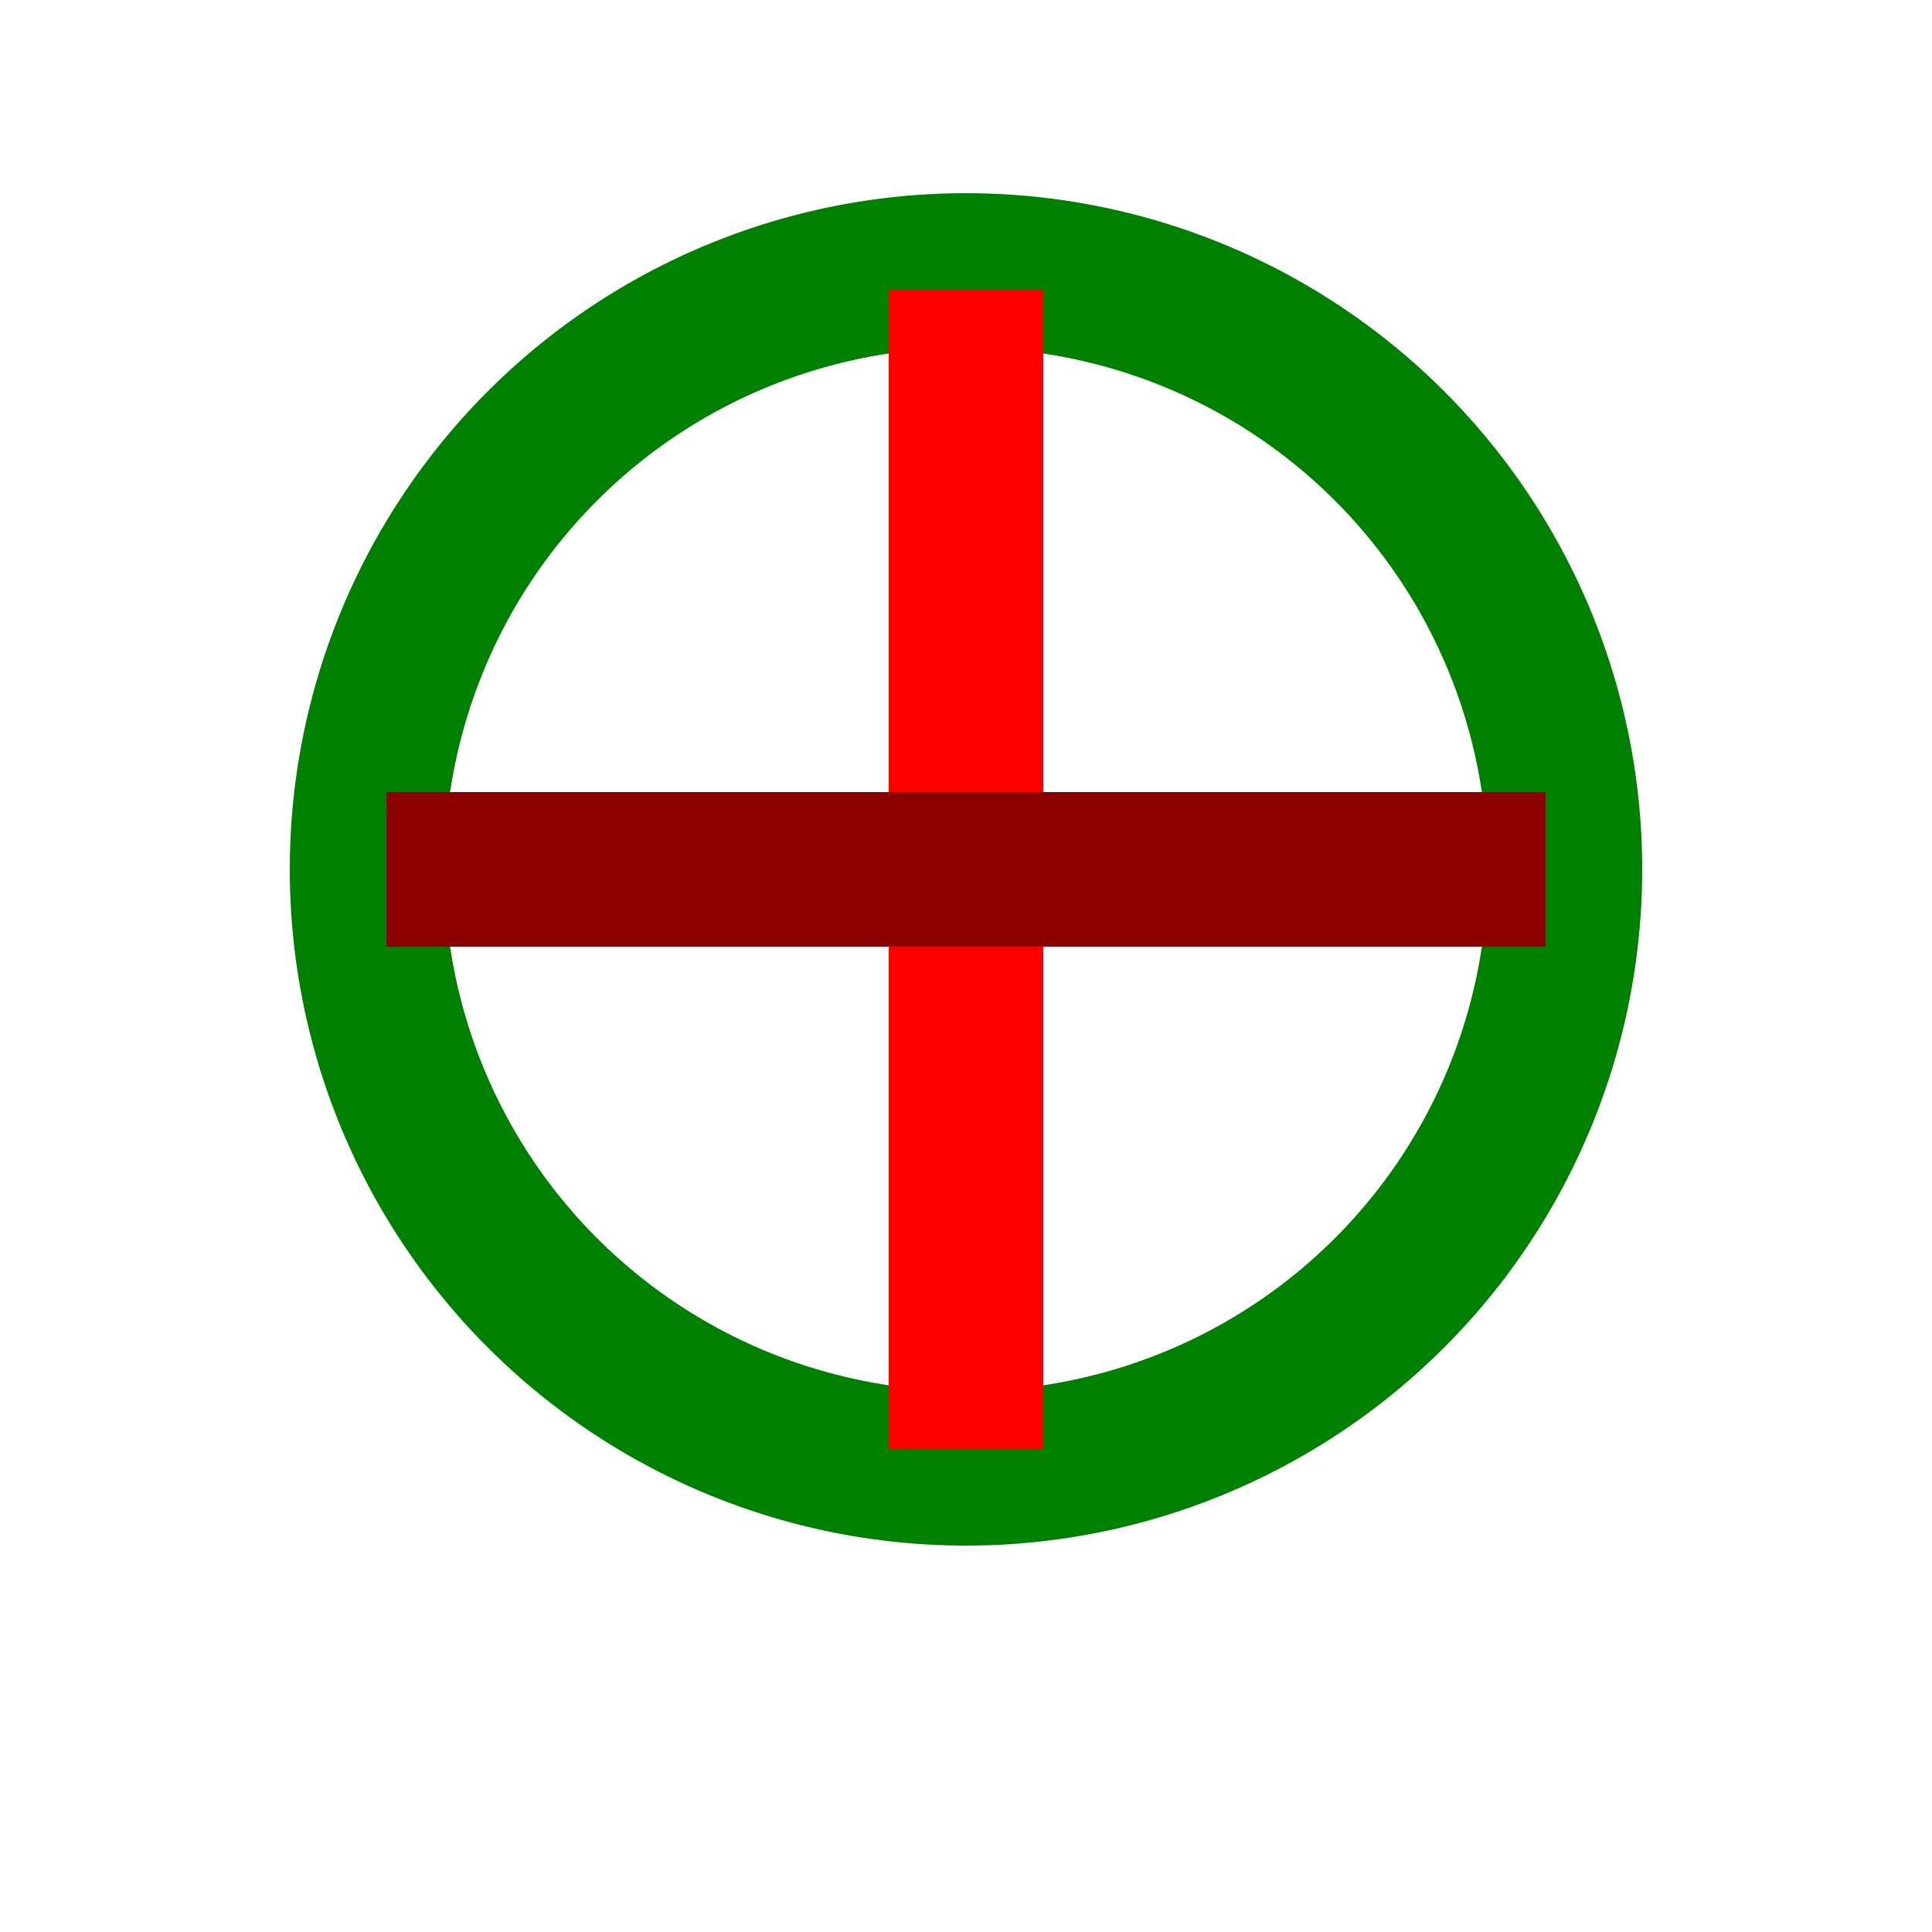 <?xml version="1.0" encoding="UTF-8" standalone="no"?>
<svg
   width="10mm"
   height="10mm"
   version="1.1"
   viewBox="0 0 10 10"
   id="svg10"
   sodipodi:docname="1F728.svg"
   inkscape:version="1.1.2 (b8e25be833, 2022-02-05)"
   xmlns:inkscape="http://www.inkscape.org/namespaces/inkscape"
   xmlns:sodipodi="http://sodipodi.sourceforge.net/DTD/sodipodi-0.dtd"
   xmlns="http://www.w3.org/2000/svg"
   xmlns:svg="http://www.w3.org/2000/svg"
   xmlns:rdf="http://www.w3.org/1999/02/22-rdf-syntax-ns#"
   xmlns:cc="http://creativecommons.org/ns#"
   xmlns:dc="http://purl.org/dc/elements/1.1/">
  <defs
     id="defs14" />
  <sodipodi:namedview
     pagecolor="#ffffff"
     bordercolor="#666666"
     borderopacity="1"
     objecttolerance="10"
     gridtolerance="10"
     guidetolerance="10"
     inkscape:pageopacity="0"
     inkscape:pageshadow="2"
     inkscape:window-width="640"
     inkscape:window-height="480"
     id="namedview12"
     showgrid="false"
     inkscape:zoom="6.922281"
     inkscape:cx="29.470055"
     inkscape:cy="12.929264"
     inkscape:current-layer="svg10"
     inkscape:document-rotation="0"
     showguides="true"
     inkscape:pagecheckerboard="0"
     inkscape:document-units="mm" />
  <path
     id="path886-9-8"
     style="opacity:0.999;fill:none;stroke:#008000;stroke-width:0.8;stroke-linejoin:round;stroke-miterlimit:4;stroke-dasharray:none;paint-order:stroke fill markers"
     d="M 8.1,4.5 A 3.1,3.1 0 0 0 5,1.4 3.1,3.1 0 0 0 1.9,4.5 3.1,3.1 0 0 0 5,7.6 3.1,3.1 0 0 0 8.1,4.5 Z" />
  <path
     style="fill:none;stroke:#ff0000;stroke-width:0.8;stroke-linecap:butt;stroke-linejoin:round;stroke-miterlimit:10;stroke-dasharray:none;paint-order:stroke fill markers"
     d="m 5,7.5 v -6"
     id="path945" />
  <path
     style="fill:none;stroke:#8b0000;stroke-width:0.8;stroke-linecap:butt;stroke-linejoin:round;stroke-miterlimit:10;stroke-dasharray:none;paint-order:stroke fill markers"
     d="M 2,4.5 H 8"
     id="path1558" />
</svg>
